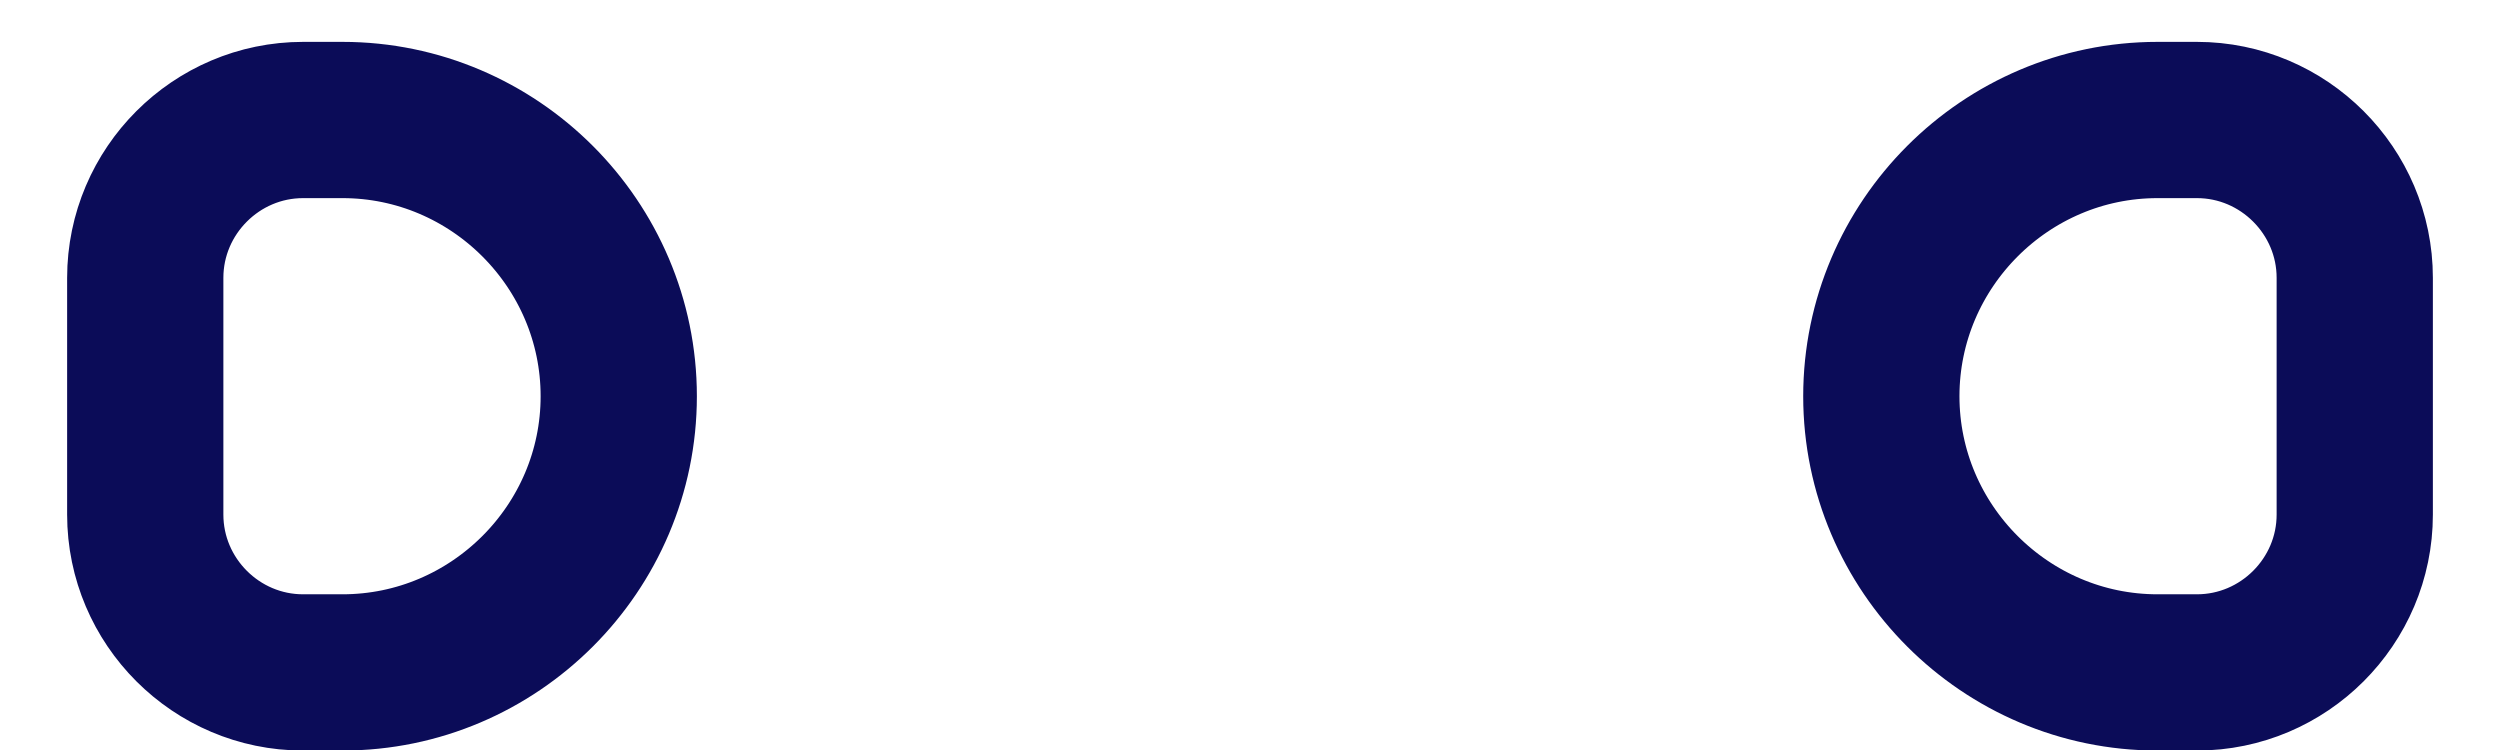 <svg width="30" height="9" viewBox="0 0 30 9" fill="none" xmlns="http://www.w3.org/2000/svg">
<path fill-rule="evenodd" clip-rule="evenodd" d="M3.637 1.44H4.11C5.933 1.44 7.425 2.932 7.425 4.755C7.425 6.578 5.933 8.069 4.11 8.069H3.637C2.595 8.069 1.743 7.217 1.743 6.175V3.334C1.743 2.293 2.595 1.44 3.637 1.44ZM26.363 1.44H25.89C24.067 1.44 22.576 2.932 22.576 4.755C22.576 6.578 24.067 8.069 25.89 8.069H26.363C27.405 8.069 28.257 7.217 28.257 6.175V3.334C28.257 2.293 27.405 1.44 26.363 1.44Z" stroke="#0B0C58" stroke-width="1.875" stroke-miterlimit="22.926" stroke-linecap="round" stroke-linejoin="round"/>
</svg>
